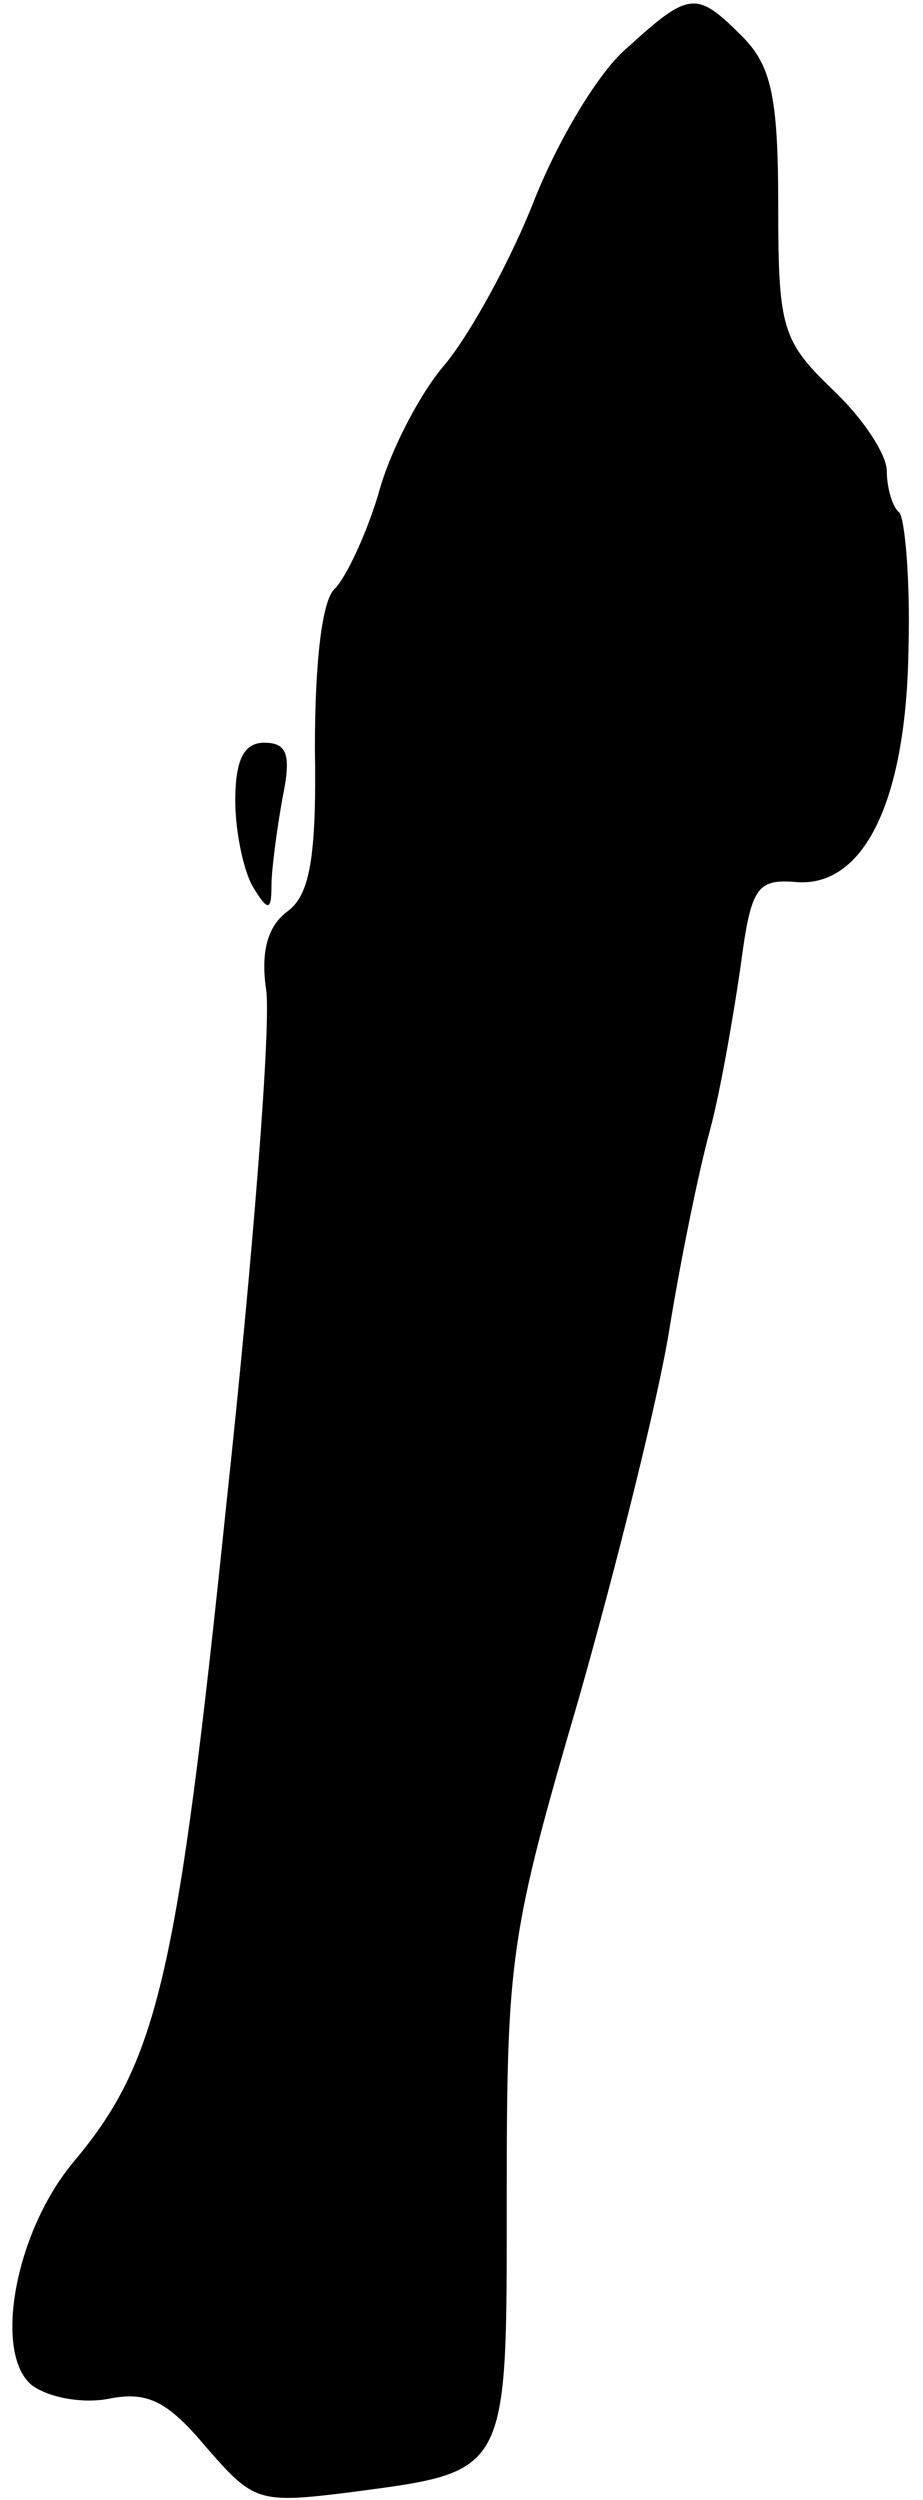 <?xml version="1.0" standalone="no"?>
<!DOCTYPE svg PUBLIC "-//W3C//DTD SVG 20010904//EN"
 "http://www.w3.org/TR/2001/REC-SVG-20010904/DTD/svg10.dtd">
<svg version="1.0" xmlns="http://www.w3.org/2000/svg"
 width="51pt" height="138pt" viewBox="0 0 51 138"
 preserveAspectRatio="xMidYMid meet">
<g transform="translate(0,138) scale(0.1,-0.1)"
fill="#000000" stroke="none">
<path fill="#000000" stroke="none" d="M347 1354 c-16 -13 -39 -52 -52 -85
-13 -33 -35 -73 -49 -90 -14 -16 -31 -49 -37 -72 -7 -23 -18 -46 -24 -52 -7
-6 -11 -40 -11 -88 1 -61 -3 -81 -15 -90 -11 -8 -15 -22 -12 -43 3 -17 -7
-146 -22 -285 -27 -261 -38 -307 -84 -362 -33 -39 -45 -107 -23 -124 10 -7 29
-10 43 -7 21 4 32 -2 53 -27 26 -30 29 -31 78 -25 90 12 88 8 88 165 0 131 2
144 40 274 21 74 44 166 50 204 6 37 16 86 22 108 6 22 13 63 17 90 6 46 9 50
32 48 37 -2 60 46 61 130 1 37 -2 70 -5 74 -4 3 -7 14 -7 23 0 9 -13 29 -30
45 -28 27 -30 34 -30 102 0 60 -4 77 -20 93 -25 25 -29 25 -63 -6z"/>
<path fill="#000000" stroke="none" d="M130 938 c0 -18 5 -40 10 -48 8 -13 10
-13 10 1 0 9 3 31 6 48 5 24 3 31 -10 31 -11 0 -16 -9 -16 -32z"/>
</g>
</svg>
